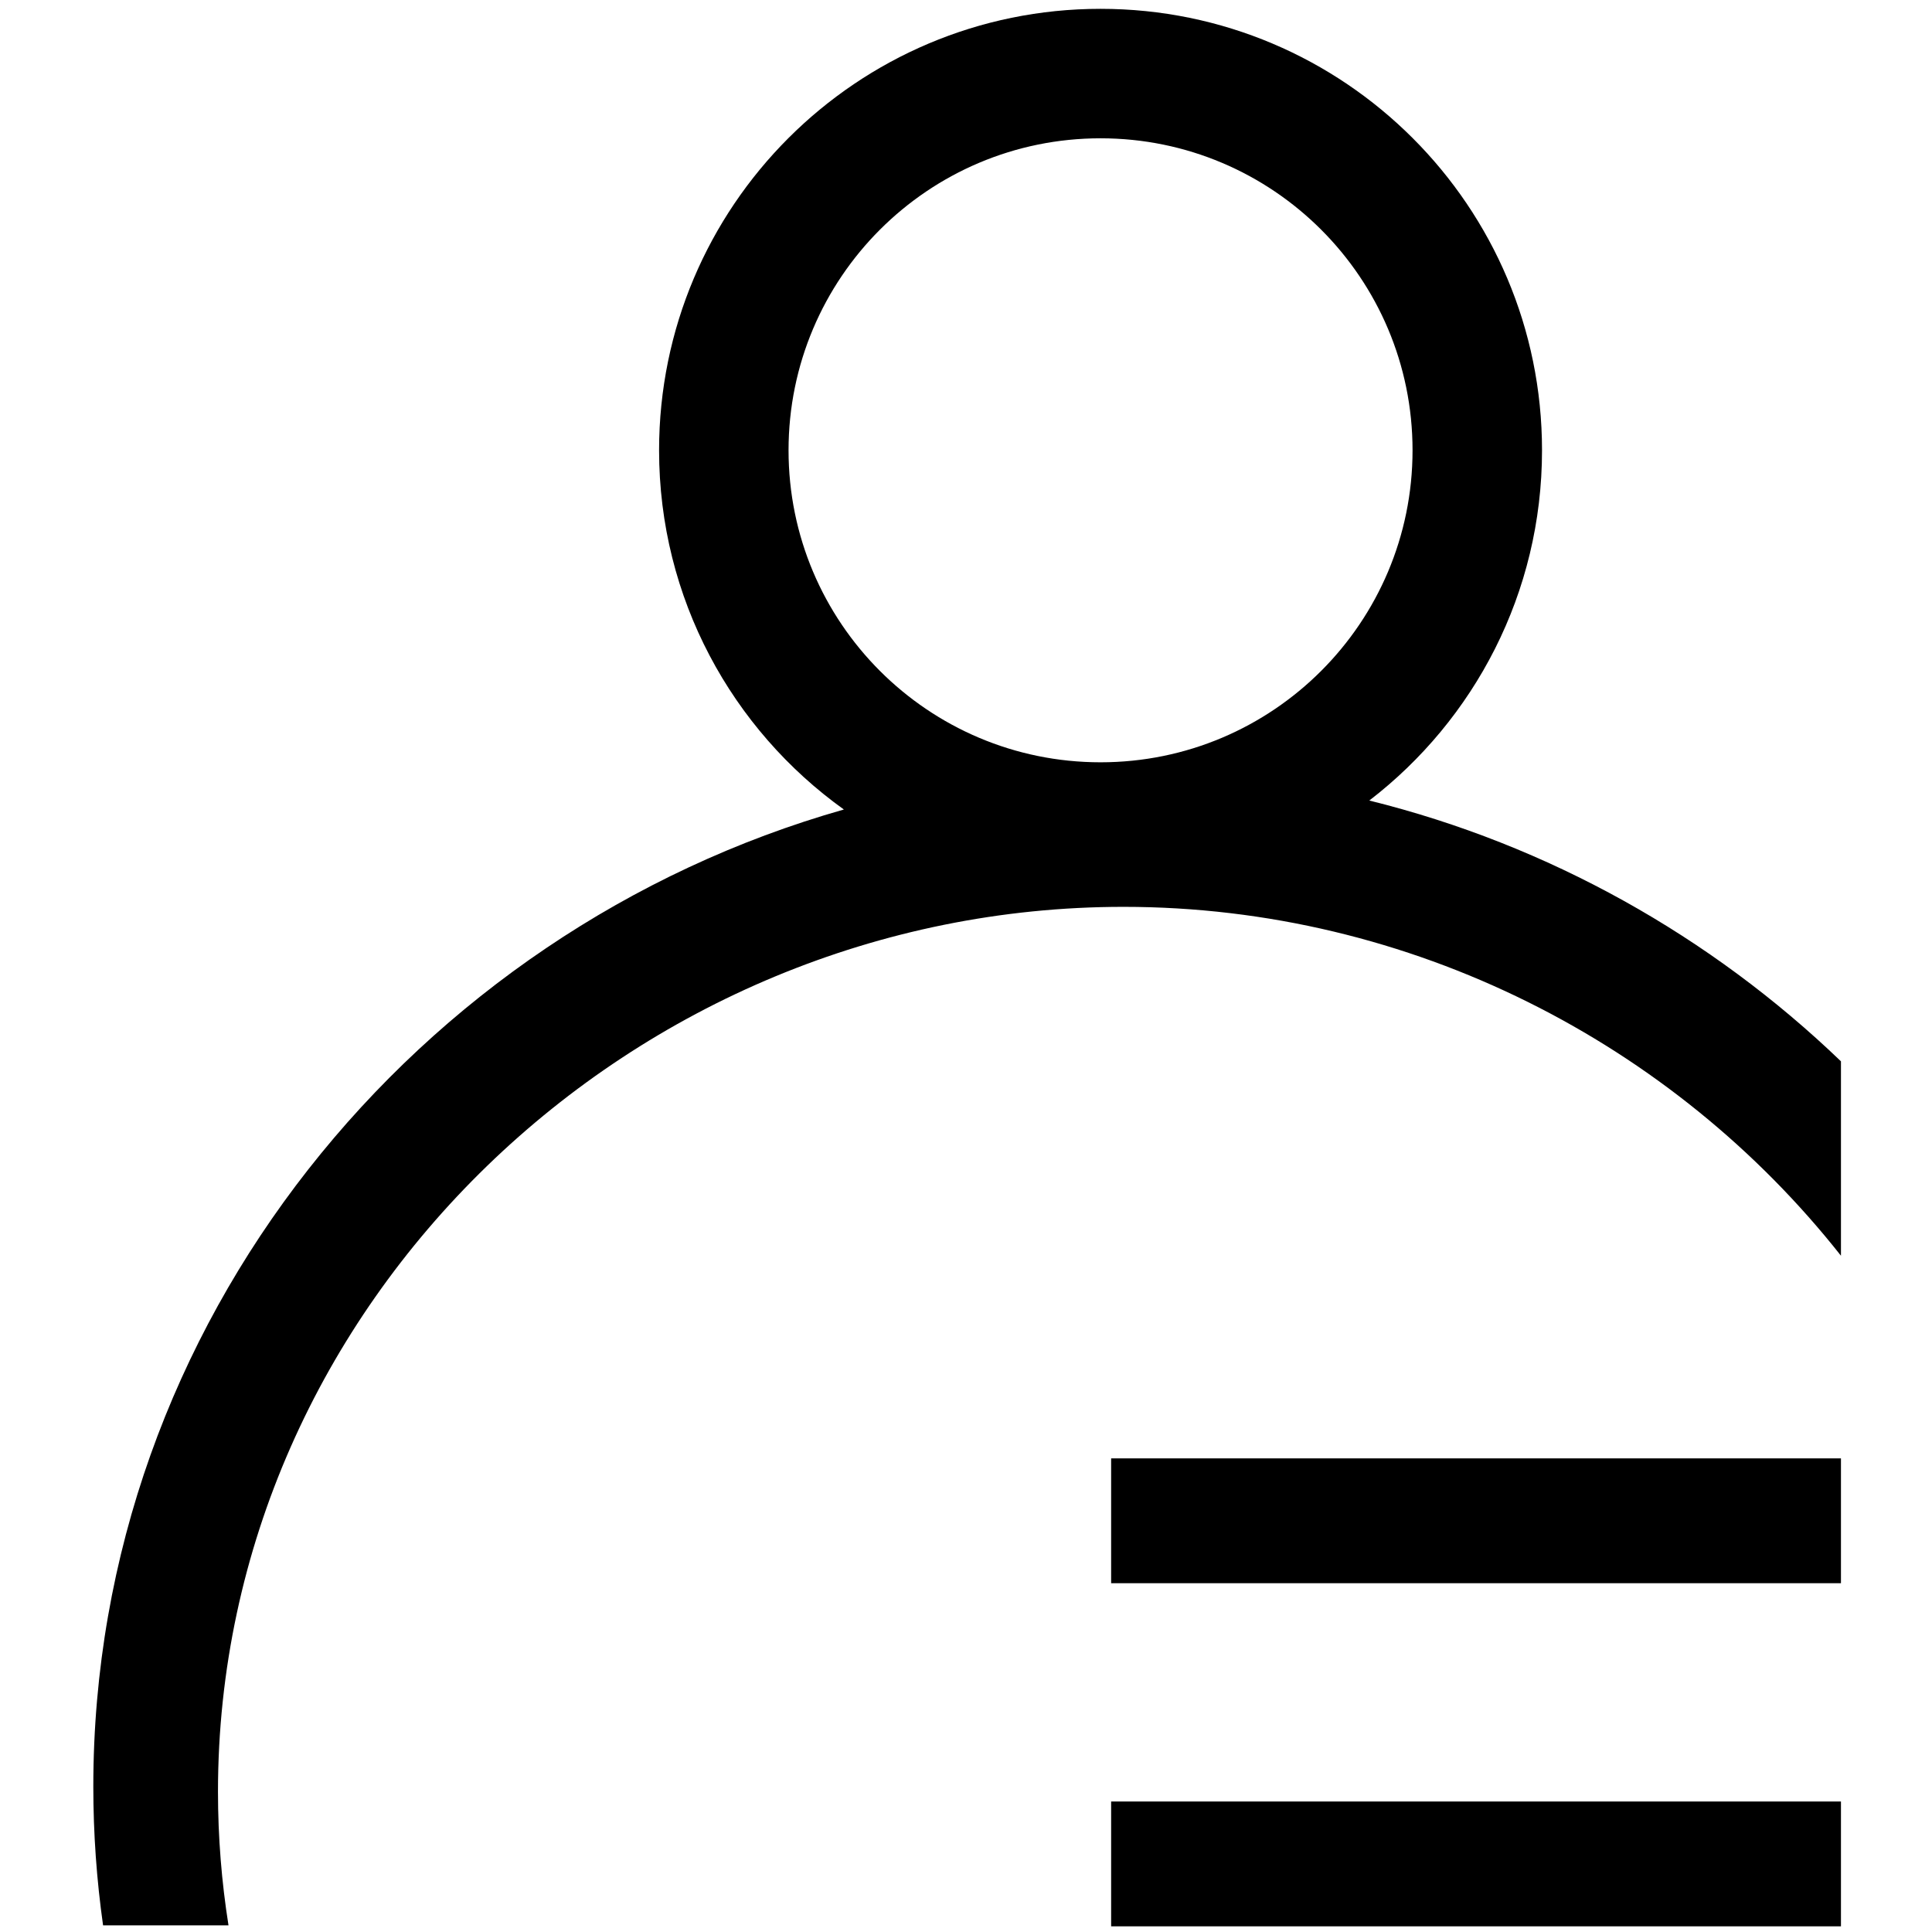 <?xml version="1.0" standalone="no"?><!DOCTYPE svg PUBLIC "-//W3C//DTD SVG 1.1//EN" "http://www.w3.org/Graphics/SVG/1.1/DTD/svg11.dtd"><svg t="1521788240040" class="icon" style="" viewBox="0 0 1024 1024" version="1.1" xmlns="http://www.w3.org/2000/svg" p-id="2045" xmlns:xlink="http://www.w3.org/1999/xlink" width="200" height="200"><defs><style type="text/css"></style></defs><path d="M725.758 424.294c55.658-42.775 91.542-110.005 91.542-185.627 0-129.228-104.76-233.988-233.988-233.988s-233.988 104.76-233.988 233.988c0 78.485 38.646 147.939 97.943 190.387C220.615 493.403 49.457 700.878 49.457 946.888c0 24.964 1.771 49.529 5.175 73.59l66.477 0c-3.663-23.105-5.574-46.762-5.574-70.844 0-259.016 220.271-468.989 479.949-468.989 152.609 0 291.582 72.538 380.261 184.909L975.745 562.525C906.903 496.367 820.832 447.815 725.758 424.294zM583.312 73.301c91.329 0 165.366 74.037 165.366 165.366s-74.037 165.366-165.366 165.366-165.366-74.037-165.366-165.366S491.983 73.301 583.312 73.301zM743.652 772.969 588.925 772.969 588.925 839.132 743.652 839.132 821.016 839.132 975.744 839.132 975.744 772.969 821.016 772.969ZM743.652 954.837 588.925 954.837 588.925 1021 743.652 1021 821.016 1021 975.744 1021 975.744 954.837 821.016 954.837Z" p-id="2046"></path></svg>